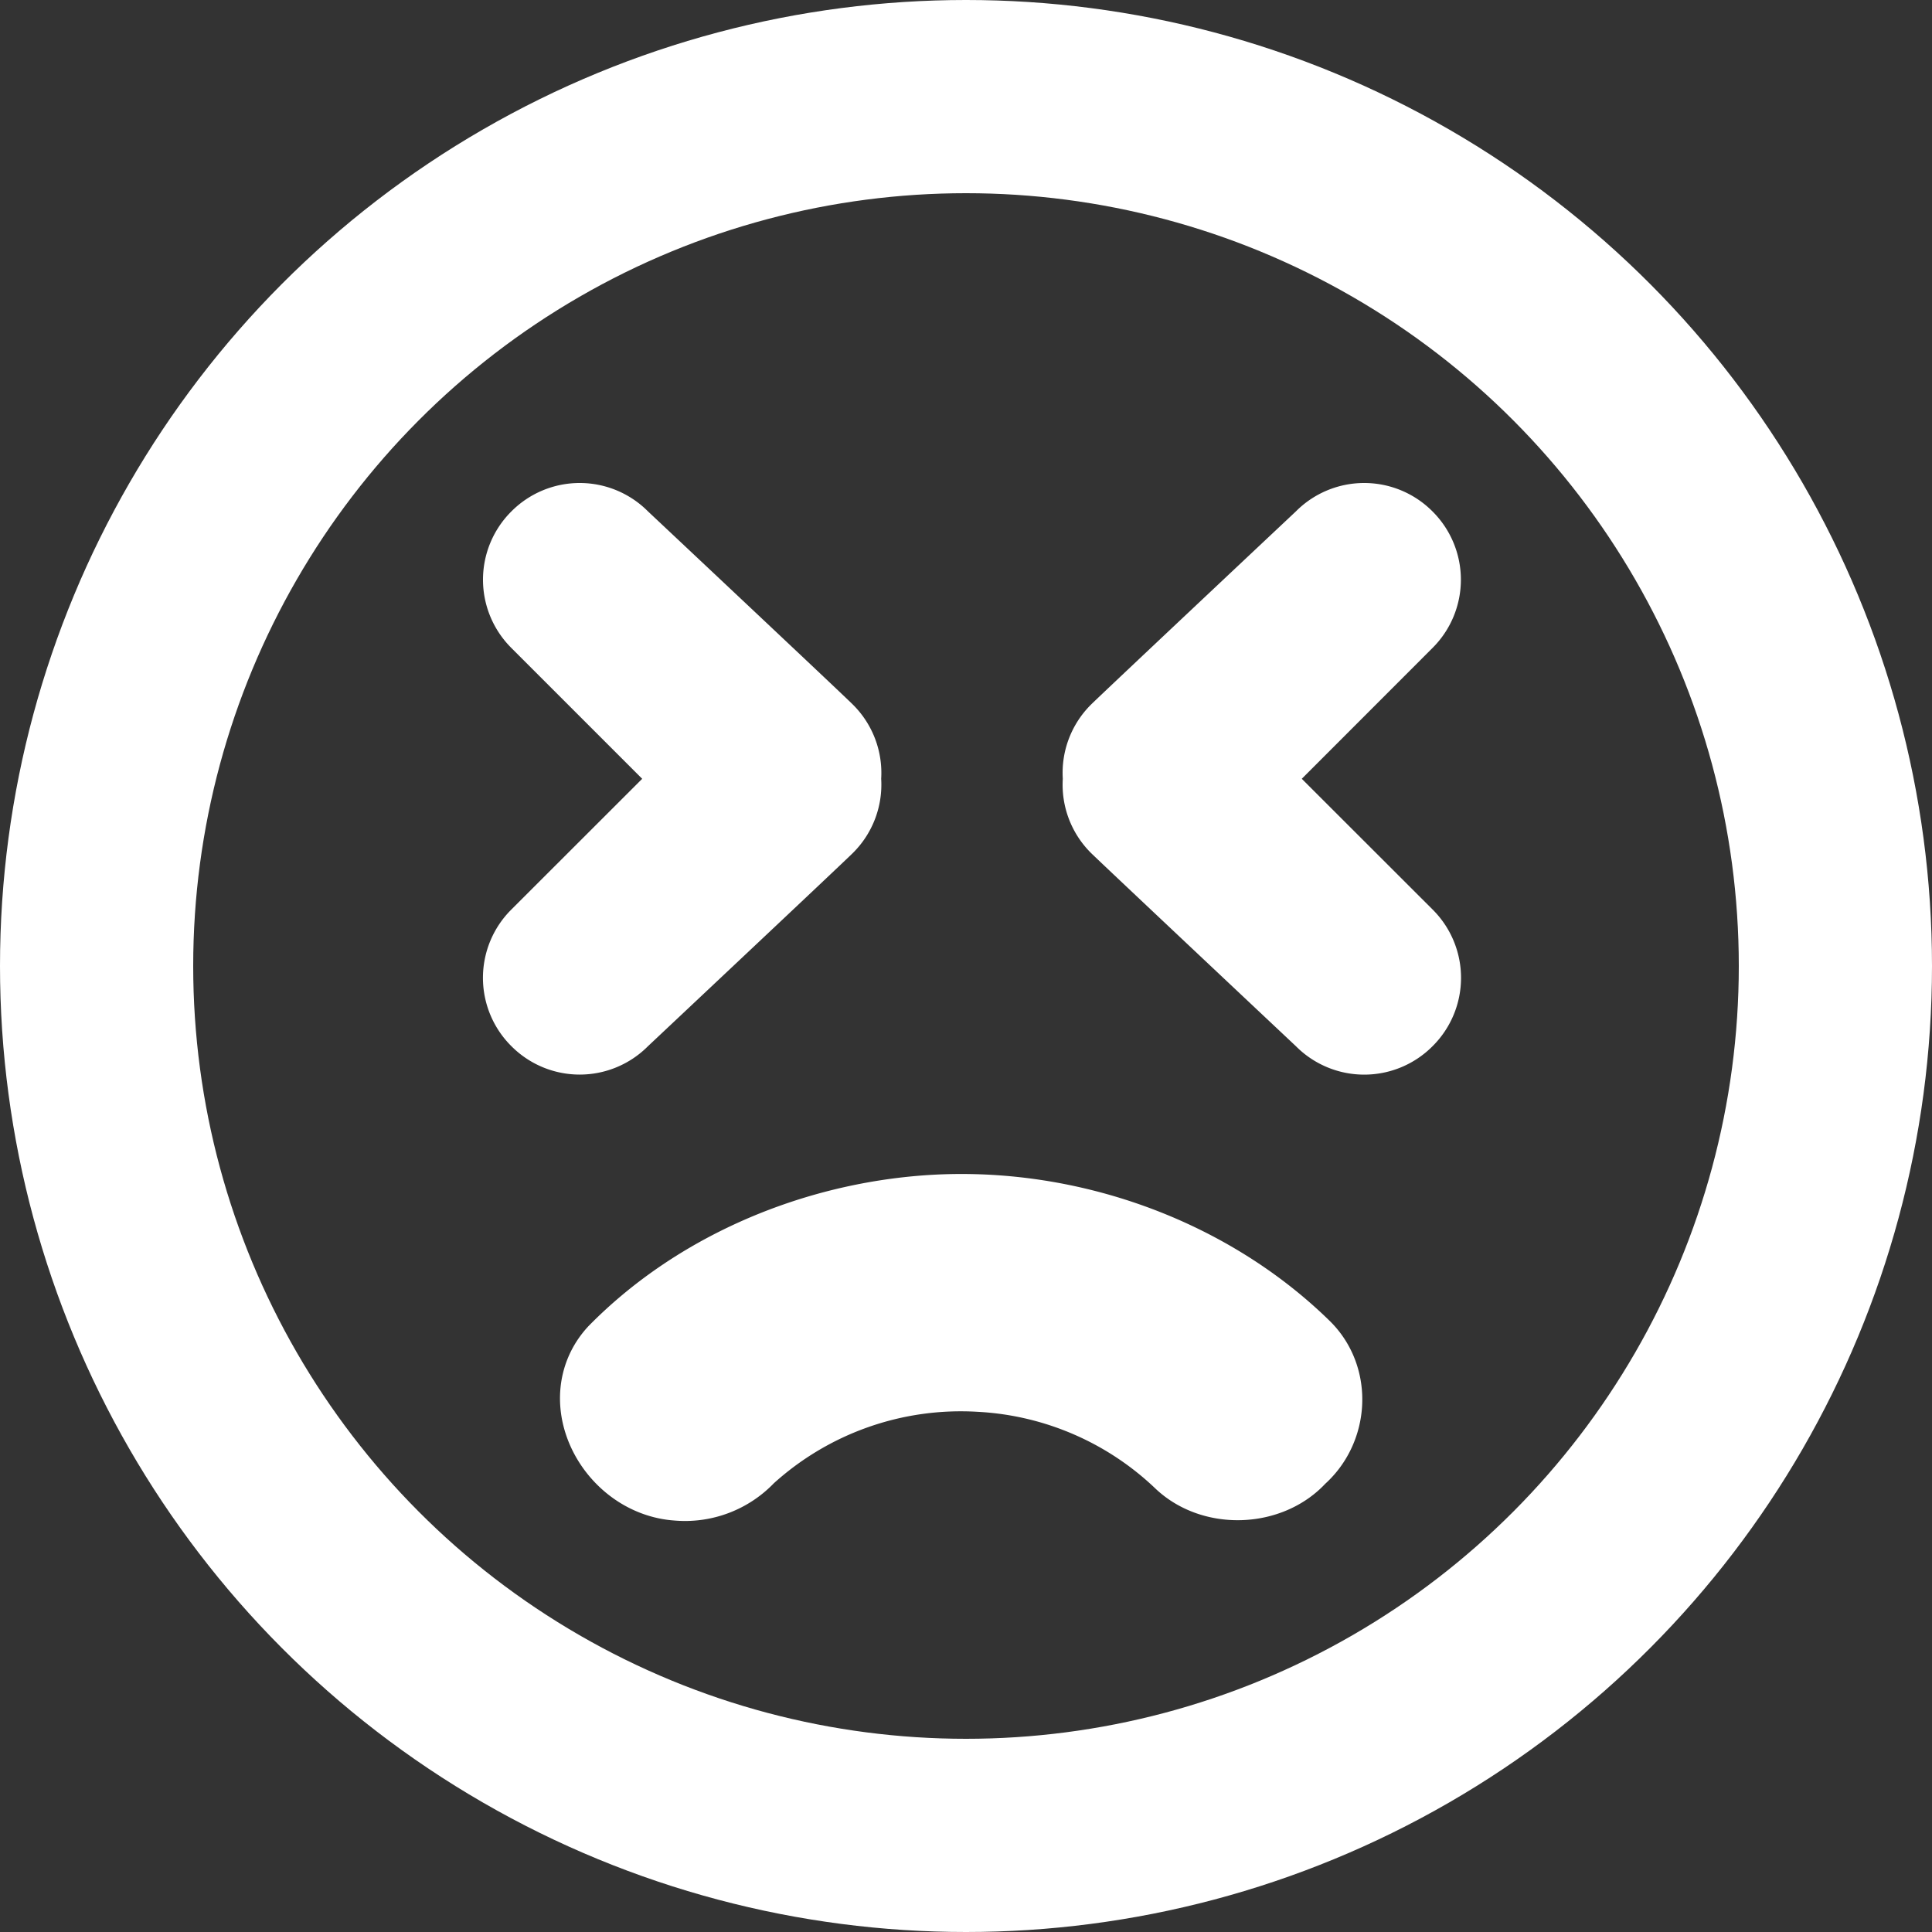 <svg xmlns="http://www.w3.org/2000/svg" width="20" height="20" viewBox="0 0 20 20">
    <rect x="0" y="0" width="20" height="20" fill="#333333" stroke="none"/>
    <g fill="none" fill-rule="evenodd">
        <circle cx="10" cy="10" r="9" stroke="#FFF" stroke-width="2"/>
        <path fill="#FFF" stroke="#FFF" d="M9.501 12.674c1.434-.134 2.916.381 3.913 1.356.273.266.242.726-.046.973-.261.295-.785.315-1.069.038a3.381 3.381 0 0 0-2.147-.925 3.388 3.388 0 0 0-2.491.881.778.778 0 0 1-.64.245c-.565-.037-.956-.743-.568-1.168.785-.798 1.9-1.293 3.048-1.4z"/>
        <path fill="#FFF" d="M6.708 5.294a.997.997 0 0 0-1.414 0 .997.997 0 0 0 0 1.414l1.354 1.354-1.354 1.353a.997.997 0 0 0 0 1.415.997.997 0 0 0 1.414 0s2.019-1.898 2.121-2a.996.996 0 0 0 .293-.768.996.996 0 0 0-.293-.768c-.102-.103-2.121-2-2.121-2zM13.415 5.294a.997.997 0 0 1 1.414 0 .997.997 0 0 1 0 1.414l-1.353 1.354 1.354 1.353a.997.997 0 0 1 0 1.415.997.997 0 0 1-1.415 0s-2.018-1.898-2.121-2a.996.996 0 0 1-.292-.768.996.996 0 0 1 .292-.768c.103-.103 2.121-2 2.121-2z"/>
    </g>
</svg>
